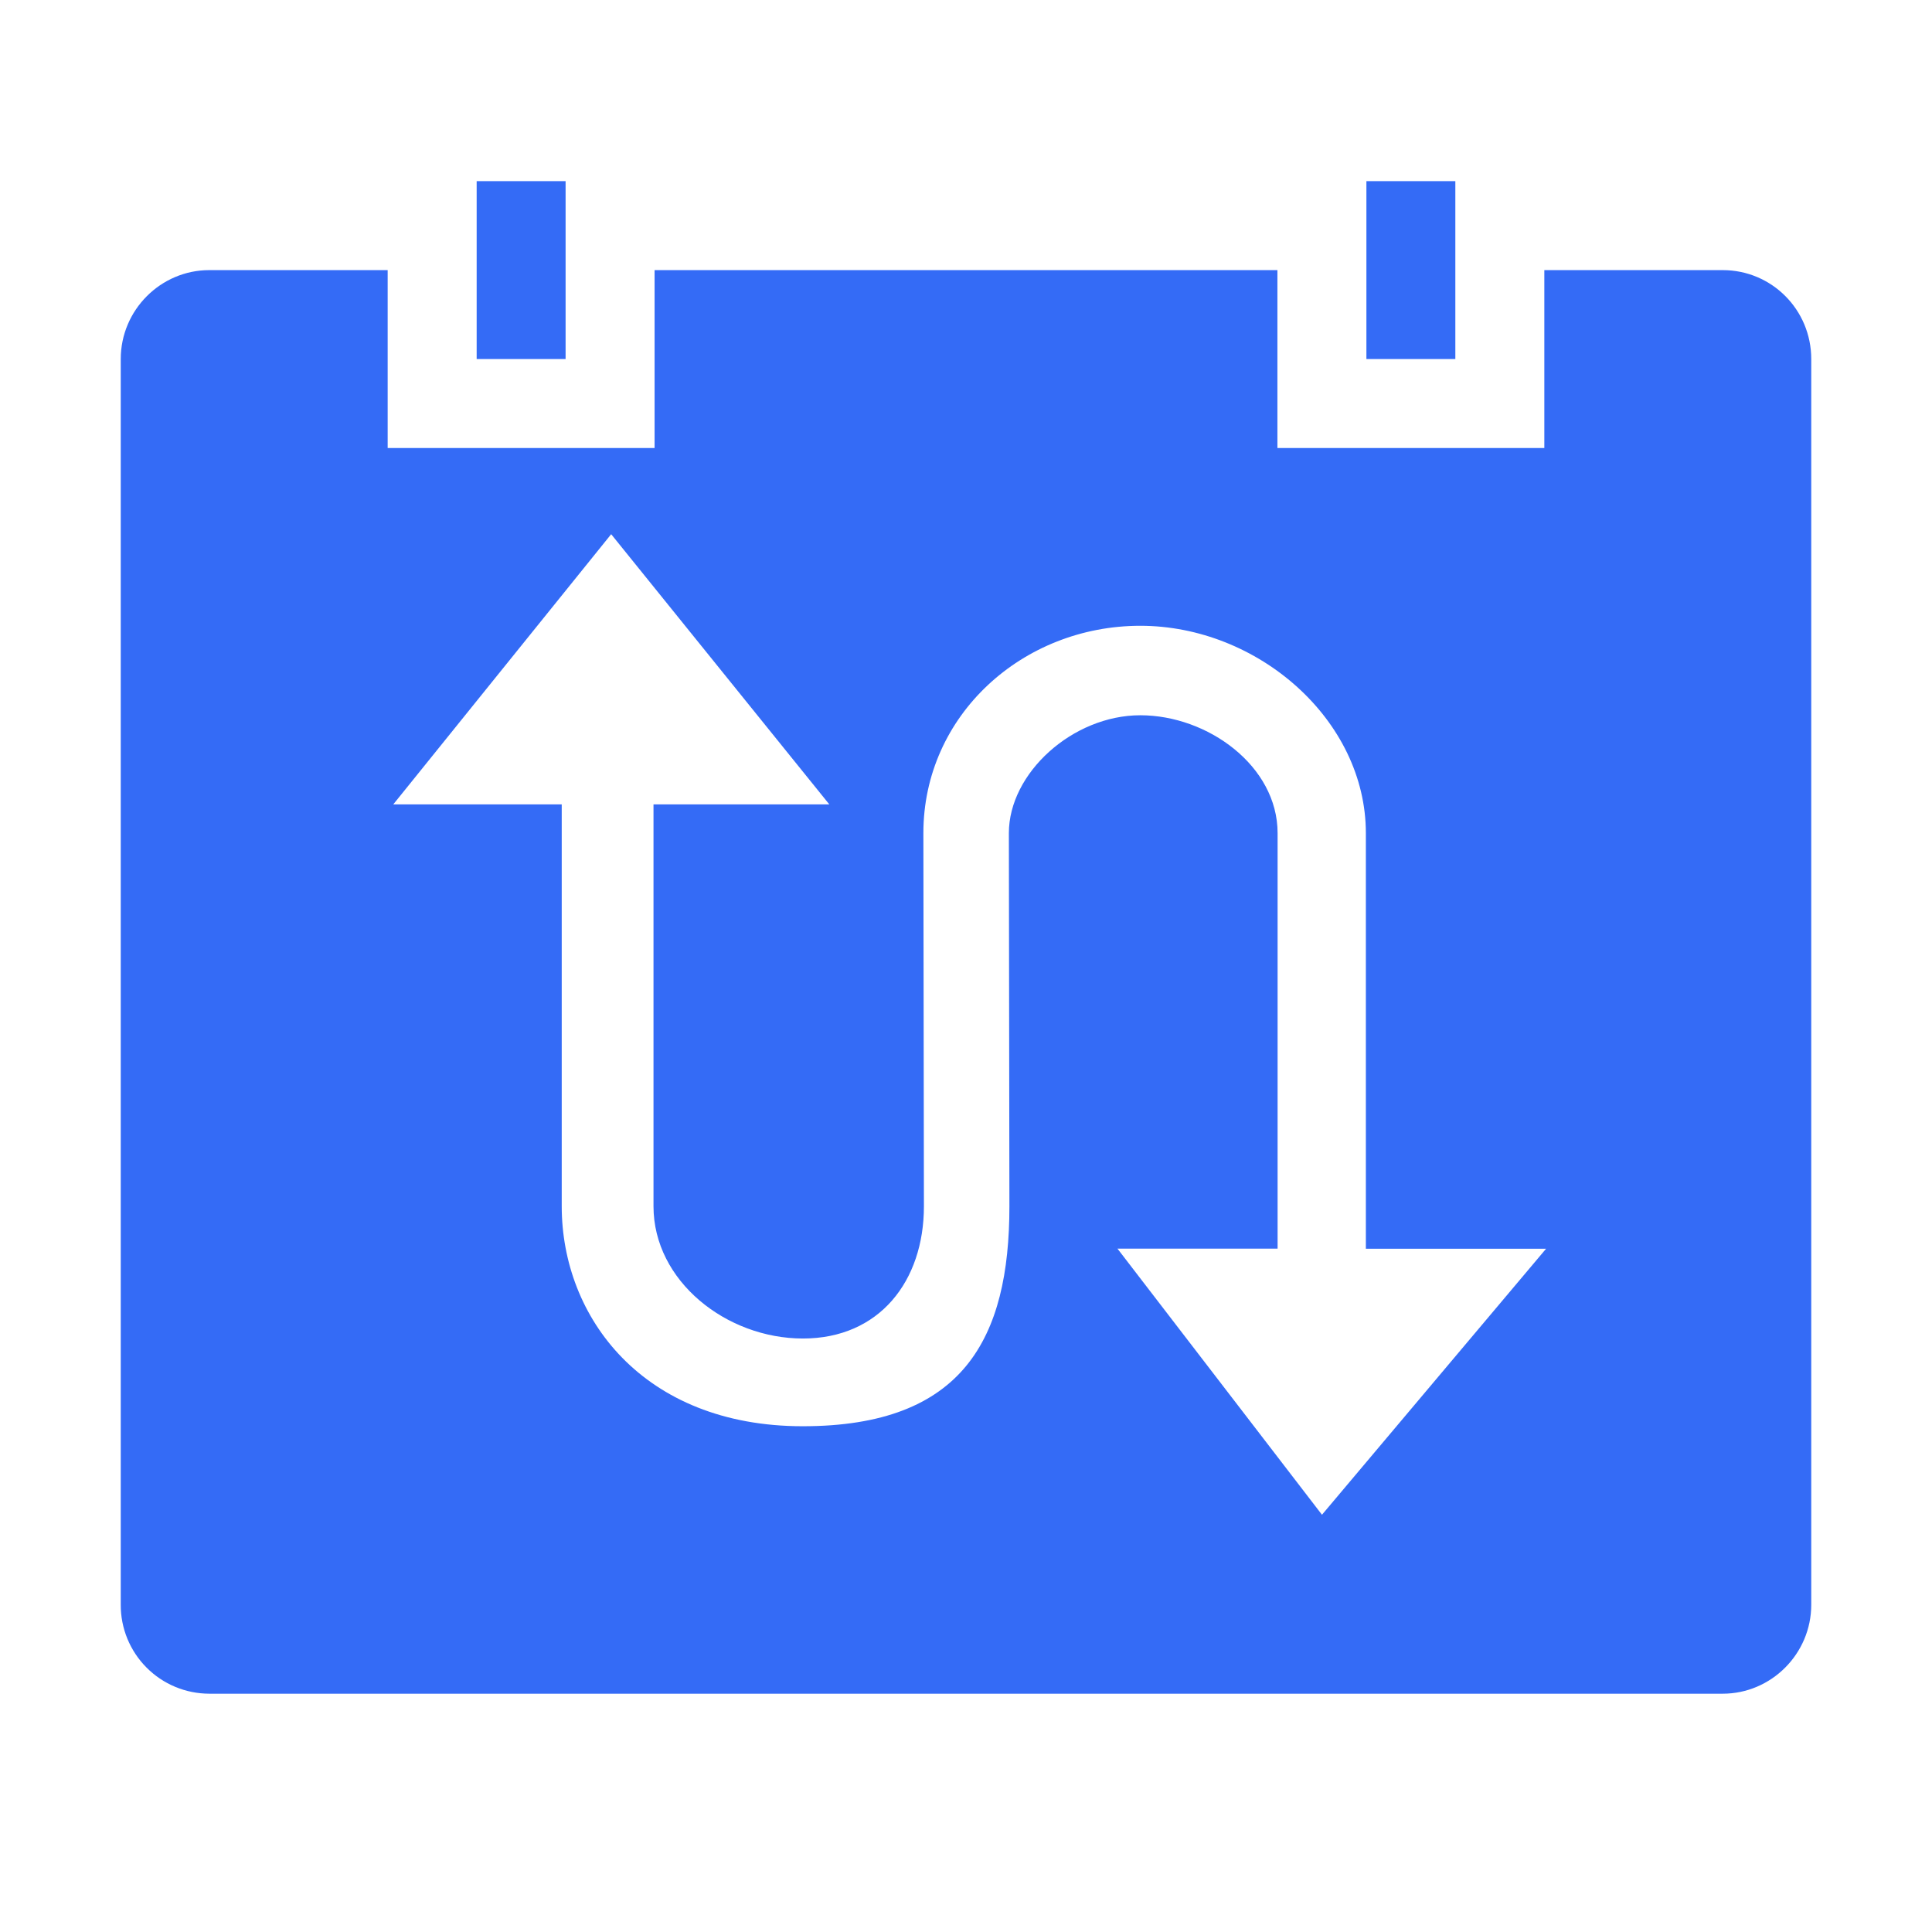 <!--?xml version="1.0" encoding="UTF-8"?-->
<svg width="32px" height="32px" viewBox="0 0 32 32" version="1.1" xmlns="http://www.w3.org/2000/svg" xmlns:xlink="http://www.w3.org/1999/xlink">
    <title>809.期末调度</title>
    <g id="809.期末调度" stroke="none" stroke-width="1" fill="none" fill-rule="evenodd">
        <g id="编组" transform="translate(2, 3)" fill="#000000" fill-rule="nonzero">
            <path d="M23.579,1.474 L26.534,1.474 C27.344,1.474 28,2.129 28,2.947 L28,23.579 C28,24.392 27.337,25.053 26.534,25.053 L1.466,25.053 C1.076,25.052 0.702,24.897 0.427,24.62 C0.152,24.344 -0.002,23.969 1.16786517e-05,23.579 L1.16786517e-05,2.947 C1.16786517e-05,2.134 0.663,1.474 1.466,1.474 L4.421,1.474 L4.421,4.421 L8.842,4.421 L8.842,1.474 L19.158,1.474 L19.158,4.421 L23.579,4.421 L23.579,1.474 Z M5.895,0 L7.368,0 L7.368,2.947 L5.895,2.947 L5.895,0 Z M20.632,0 L22.105,0 L22.105,2.947 L20.632,2.947 L20.632,0 Z M16.51,17.683 L19.896,22.089 L23.608,17.683 L20.623,17.683 L20.623,10.799 C20.623,8.925 18.837,7.365 16.887,7.365 C14.937,7.365 13.294,8.847 13.294,10.799 L13.303,16.98 C13.303,18.218 12.566,19.17 11.299,19.17 C10.031,19.17 8.824,18.218 8.824,16.98 L8.824,10.323 L11.736,10.323 L8.123,5.848 L4.514,10.323 L7.304,10.323 L7.304,16.98 C7.304,18.813 8.645,20.623 11.297,20.623 C13.953,20.623 14.719,19.17 14.719,16.98 L14.71,10.799 C14.71,9.803 15.768,8.847 16.887,8.847 C18.004,8.847 19.161,9.687 19.161,10.799 L19.161,17.681 L16.508,17.681 L16.51,17.683 Z" id="形状" fill="#346bf6"></path>
        </g>
    </g>
</svg>